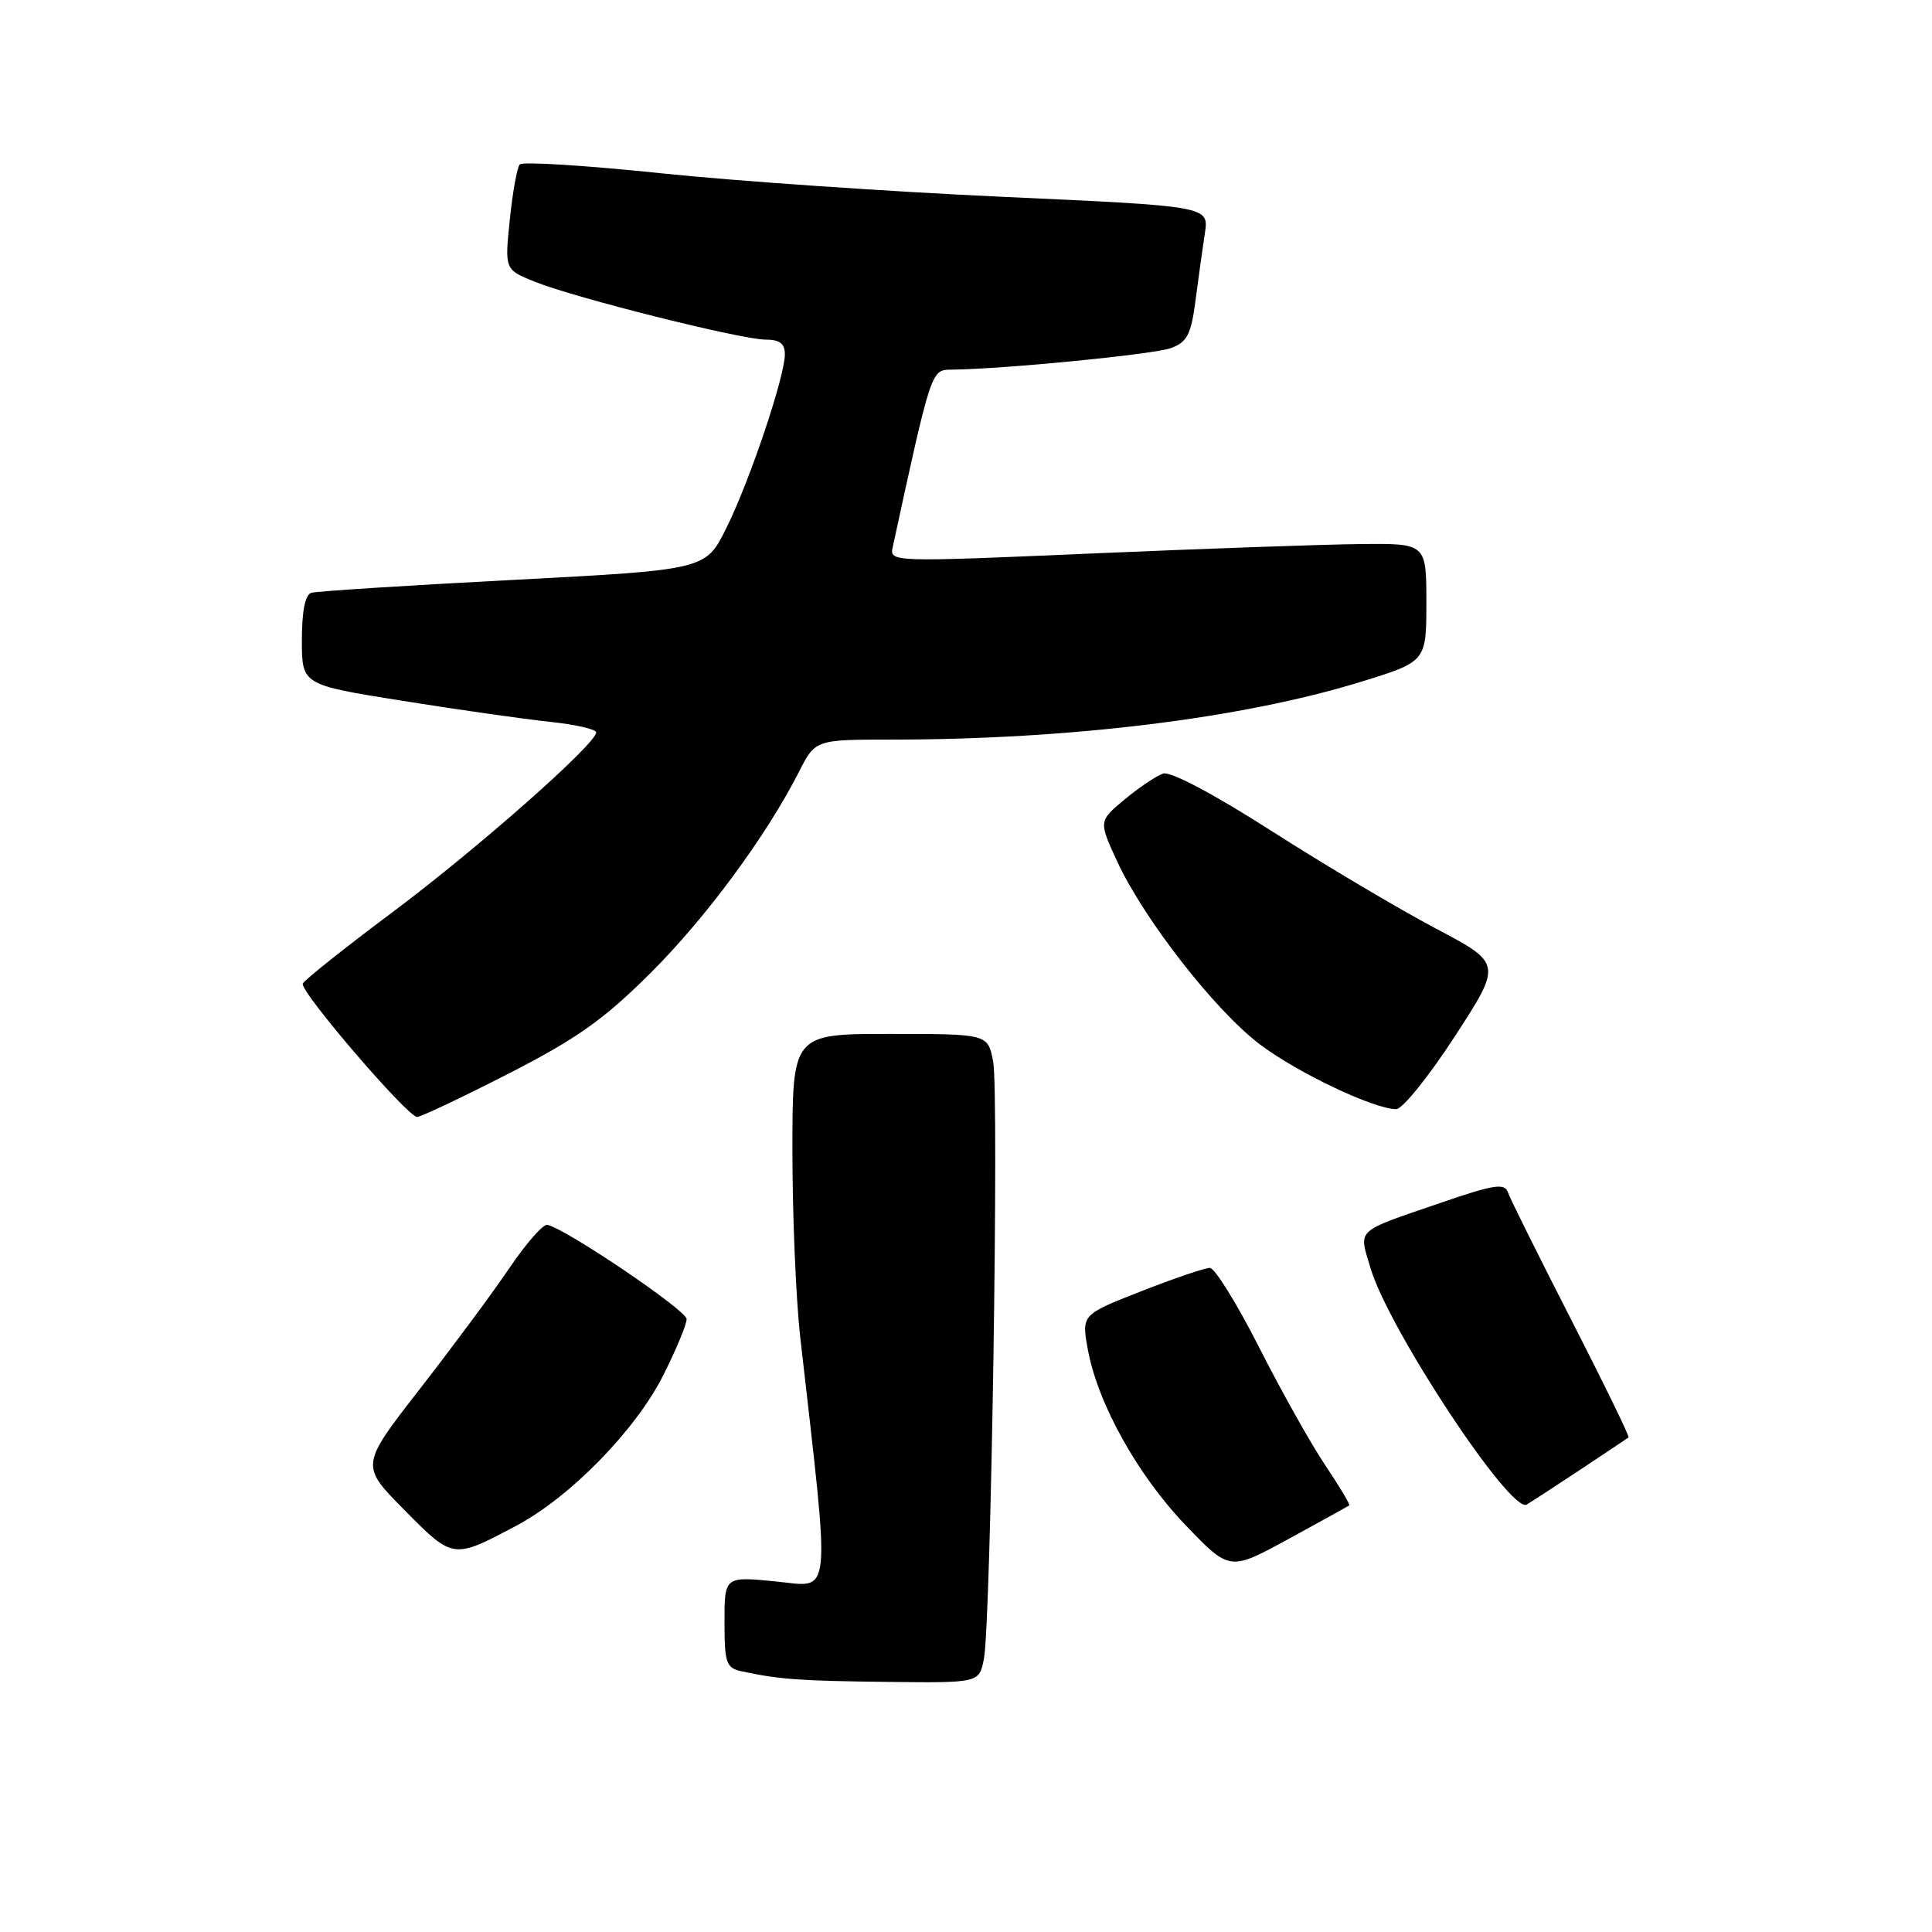 <?xml version="1.0" encoding="UTF-8" standalone="no"?>
<!DOCTYPE svg PUBLIC "-//W3C//DTD SVG 1.1//EN" "http://www.w3.org/Graphics/SVG/1.1/DTD/svg11.dtd" >
<svg xmlns="http://www.w3.org/2000/svg" xmlns:xlink="http://www.w3.org/1999/xlink" version="1.1" viewBox="0 0 256 256">
 <g >
 <path fill="currentColor"
d=" M 130.38 219.75 C 131.31 214.78 132.39 144.87 131.60 140.69 C 130.91 137.00 130.91 137.00 117.95 137.00 C 105.00 137.00 105.00 137.00 105.00 152.56 C 105.00 161.12 105.47 172.25 106.05 177.31 C 110.07 212.67 110.31 210.29 102.80 209.55 C 96.00 208.88 96.00 208.88 96.00 214.92 C 96.00 220.37 96.22 221.01 98.25 221.45 C 103.22 222.53 105.99 222.73 117.64 222.86 C 129.77 223.00 129.77 223.00 130.38 219.75 Z  M 178.78 199.48 C 178.93 199.37 177.51 196.99 175.62 194.18 C 173.74 191.38 169.79 184.35 166.85 178.55 C 163.91 172.75 160.97 168.01 160.31 168.00 C 159.66 168.00 155.57 169.39 151.21 171.10 C 143.30 174.20 143.30 174.20 144.15 178.85 C 145.46 186.00 150.79 195.55 157.17 202.17 C 162.94 208.17 162.94 208.17 170.72 203.93 C 175.00 201.59 178.62 199.59 178.78 199.48 Z  M 68.46 202.14 C 75.57 198.35 84.21 189.52 87.87 182.26 C 89.59 178.85 90.99 175.48 90.98 174.78 C 90.96 173.61 74.91 162.76 72.52 162.30 C 71.96 162.19 69.70 164.77 67.50 168.02 C 65.30 171.28 59.95 178.49 55.62 184.06 C 47.74 194.18 47.74 194.18 53.59 200.09 C 60.06 206.63 60.01 206.63 68.46 202.14 Z  M 209.50 194.67 C 212.80 192.48 215.63 190.59 215.79 190.47 C 215.95 190.36 212.53 183.34 208.20 174.88 C 203.87 166.42 200.09 158.82 199.81 158.00 C 199.37 156.73 198.00 156.94 190.90 159.38 C 179.44 163.31 180.04 162.75 181.59 168.00 C 183.96 176.06 200.17 200.60 202.29 199.36 C 202.95 198.97 206.20 196.86 209.50 194.67 Z  M 67.33 142.29 C 76.38 137.66 79.94 135.15 86.09 129.04 C 93.49 121.69 101.50 110.84 105.88 102.25 C 108.04 98.00 108.04 98.00 118.27 98.00 C 141.75 97.99 164.51 95.20 180.17 90.39 C 189.00 87.68 189.00 87.68 189.00 79.84 C 189.00 72.00 189.00 72.00 180.25 72.09 C 175.44 72.14 159.43 72.70 144.68 73.34 C 118.08 74.49 117.86 74.48 118.29 72.50 C 123.37 49.06 123.39 49.01 126.00 48.98 C 133.06 48.91 153.00 46.95 155.20 46.11 C 157.31 45.31 157.83 44.29 158.41 39.83 C 158.79 36.90 159.35 32.89 159.65 30.91 C 160.20 27.32 160.20 27.32 132.85 26.08 C 117.81 25.39 97.41 23.99 87.51 22.95 C 77.62 21.92 69.23 21.39 68.87 21.79 C 68.52 22.18 67.92 25.48 67.55 29.12 C 66.87 35.73 66.87 35.73 70.89 37.34 C 76.28 39.50 98.23 45.00 101.44 45.00 C 103.31 45.00 104.00 45.52 104.00 46.95 C 104.00 49.90 99.32 63.80 96.23 70.00 C 93.50 75.50 93.50 75.50 68.00 76.84 C 53.98 77.57 41.94 78.34 41.25 78.55 C 40.43 78.80 40.00 80.99 40.00 84.84 C 40.00 90.74 40.00 90.74 53.38 92.87 C 60.74 94.05 69.52 95.29 72.88 95.65 C 76.25 96.00 79.00 96.63 79.00 97.04 C 79.00 98.57 63.21 112.50 51.98 120.89 C 45.64 125.63 40.30 129.88 40.12 130.34 C 39.72 131.36 54.00 148.00 55.27 148.00 C 55.76 148.00 61.19 145.43 67.33 142.29 Z  M 192.77 137.33 C 199.04 127.67 199.04 127.67 190.17 122.99 C 185.30 120.41 175.55 114.63 168.52 110.13 C 160.78 105.18 155.09 102.17 154.11 102.50 C 153.23 102.80 150.94 104.34 149.03 105.92 C 145.57 108.80 145.57 108.80 148.03 114.14 C 151.58 121.81 160.98 133.87 166.92 138.37 C 171.89 142.13 181.99 146.94 185.00 146.97 C 185.82 146.98 189.32 142.64 192.77 137.33 Z "/>
</g>
</svg>
